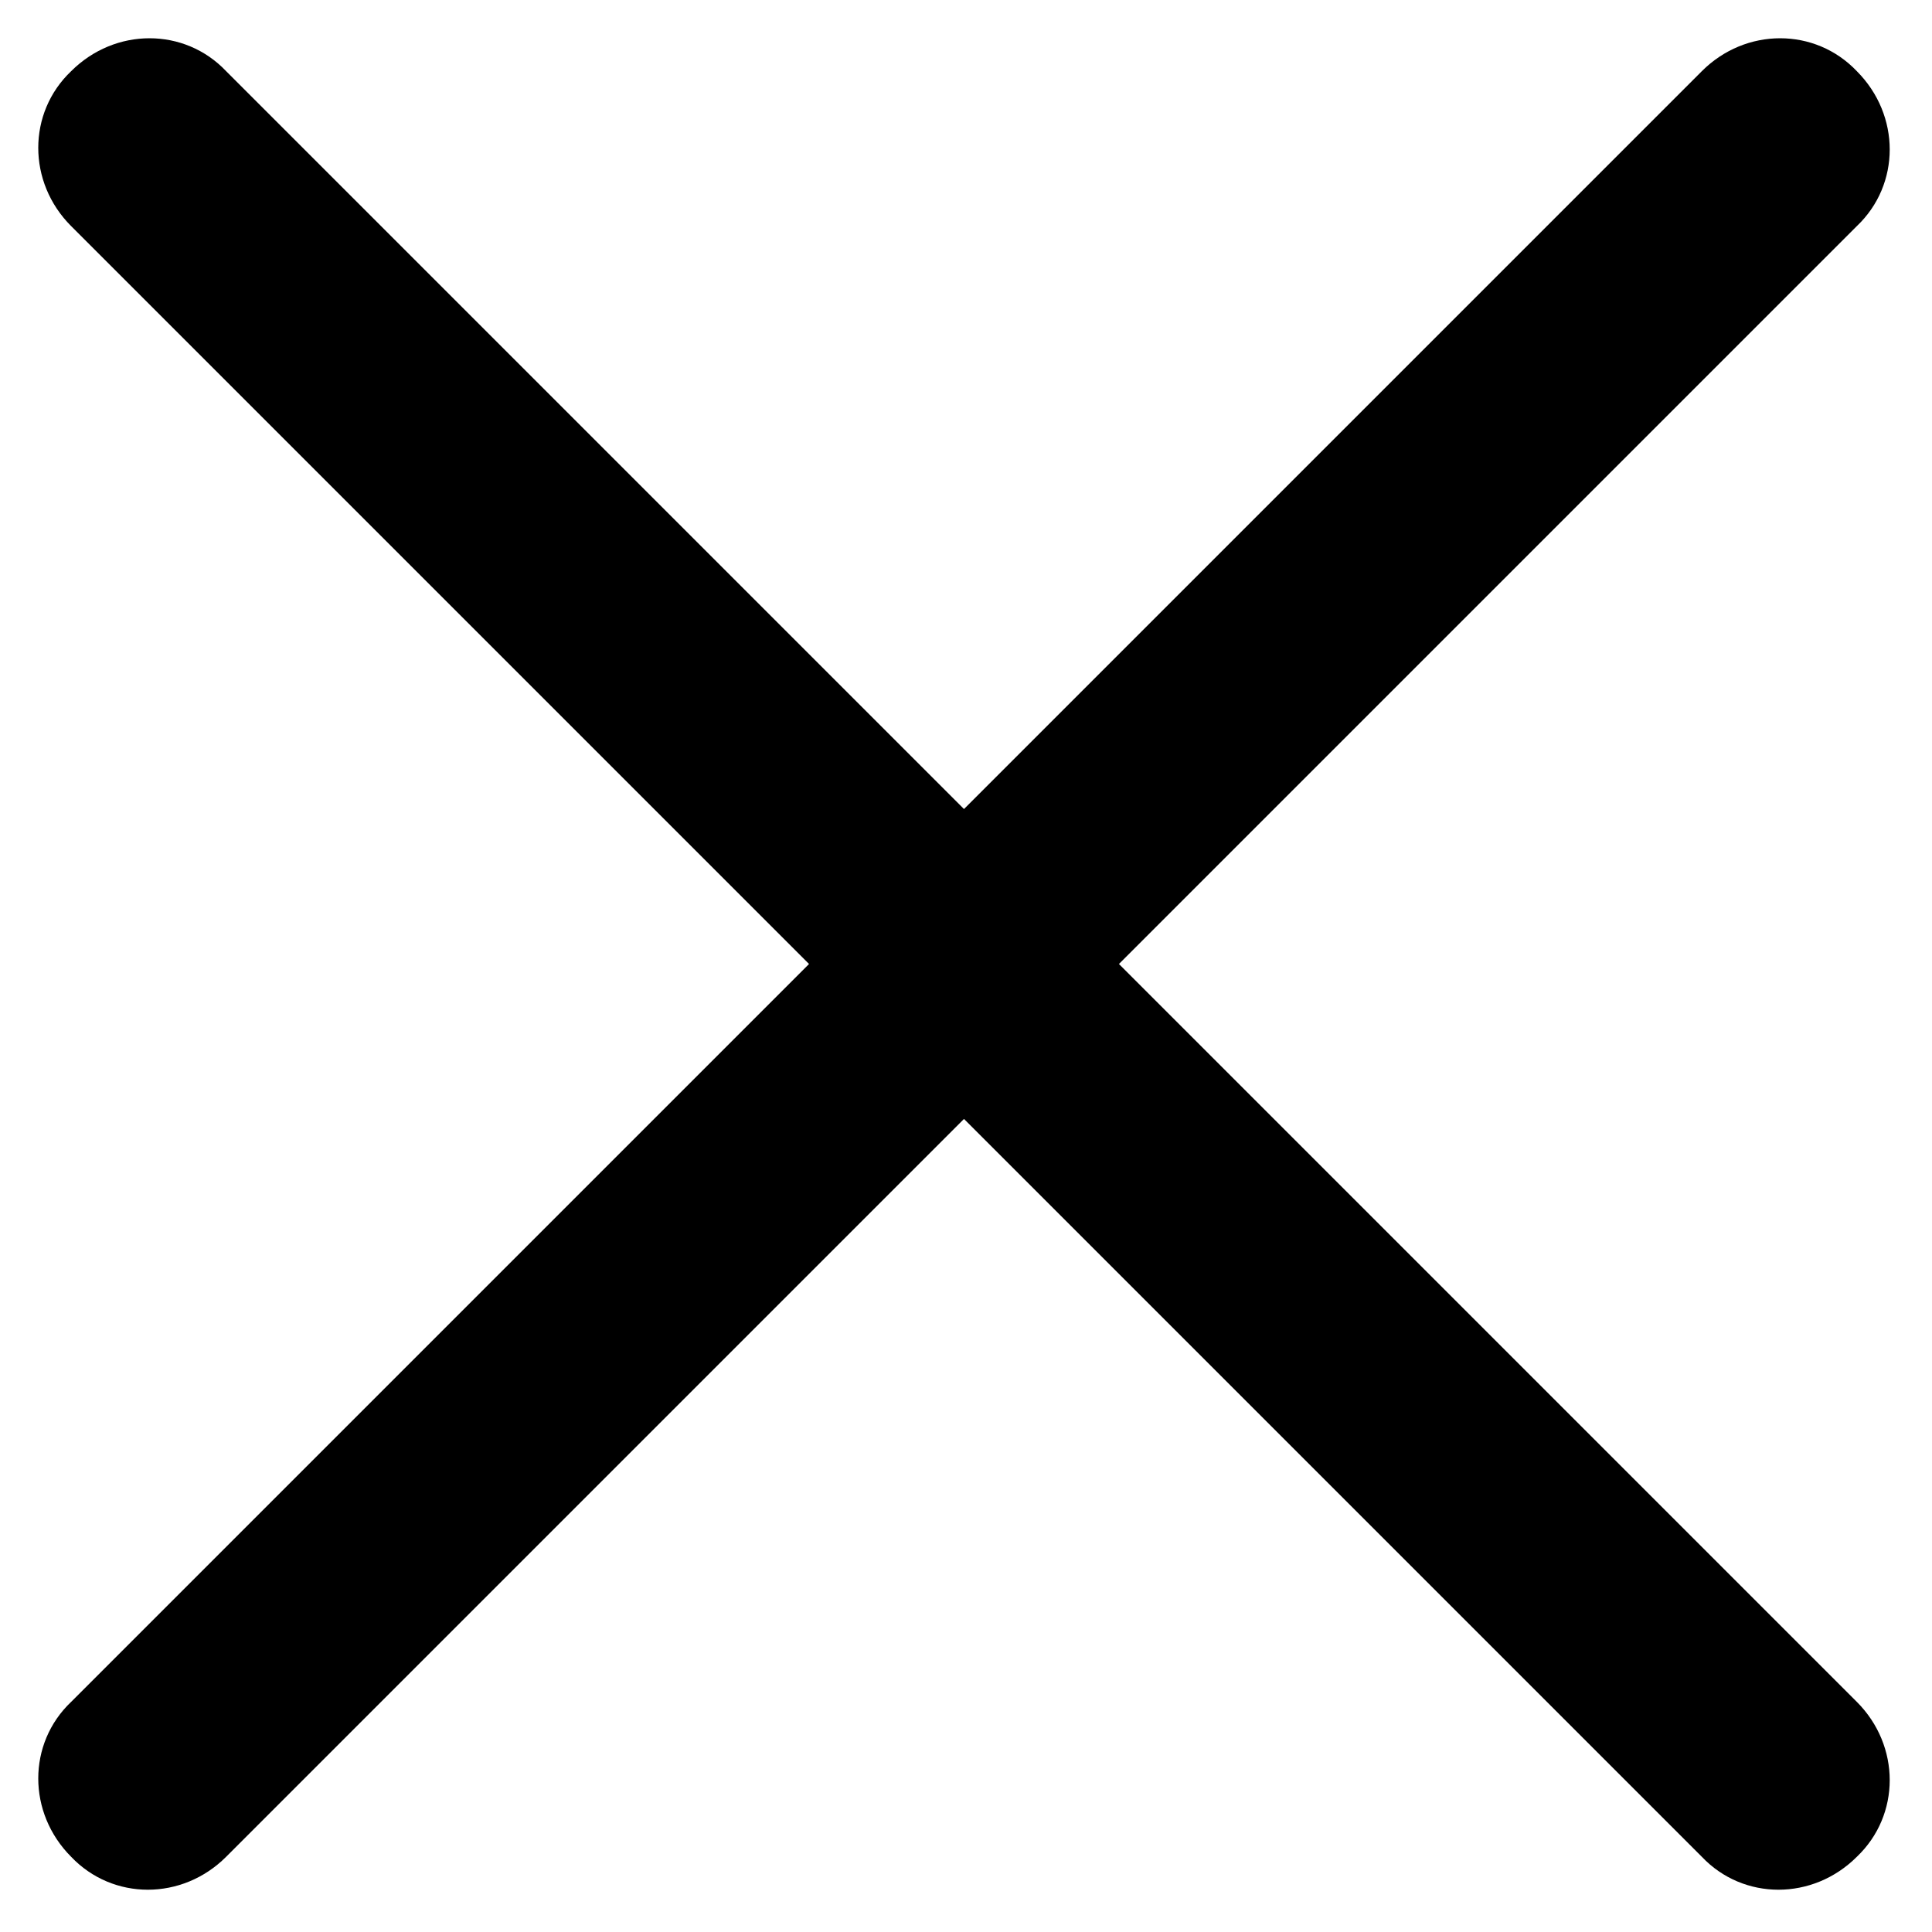 <?xml version="1.0" encoding="UTF-8" standalone="no"?>
<svg width="24px" height="24px" viewBox="0 0 24 24" version="1.1" xmlns="http://www.w3.org/2000/svg" xmlns:xlink="http://www.w3.org/1999/xlink">
    <!-- Generator: Sketch 48.2 (47327) - http://www.bohemiancoding.com/sketch -->
    <title>Icon/Navigation/Close</title>
    <desc>Created with Sketch.</desc>
    <defs></defs>
    <g id="Symbols" stroke="none" stroke-width="1" fill="none" fill-rule="evenodd">
        <g id="Icon/Navigation/Close" fill="#000000" fill-rule="nonzero">
            <path d="M13.9,11.975 L23.066,21.141 C23.611,21.686 23.611,22.548 23.066,23.066 C22.52,23.611 21.658,23.611 21.141,23.066 L11.975,13.9 L2.809,23.066 C2.264,23.611 1.402,23.611 0.884,23.066 C0.339,22.52 0.339,21.658 0.884,21.141 L10.05,11.975 L0.884,2.809 C0.339,2.264 0.339,1.402 0.884,0.884 C1.43,0.339 2.292,0.339 2.809,0.884 L11.975,10.05 L21.141,0.884 C21.686,0.339 22.548,0.339 23.066,0.884 C23.611,1.43 23.611,2.292 23.066,2.809 L13.9,11.975 Z" id="Shape"></path>
        </g>
    </g>
</svg>
